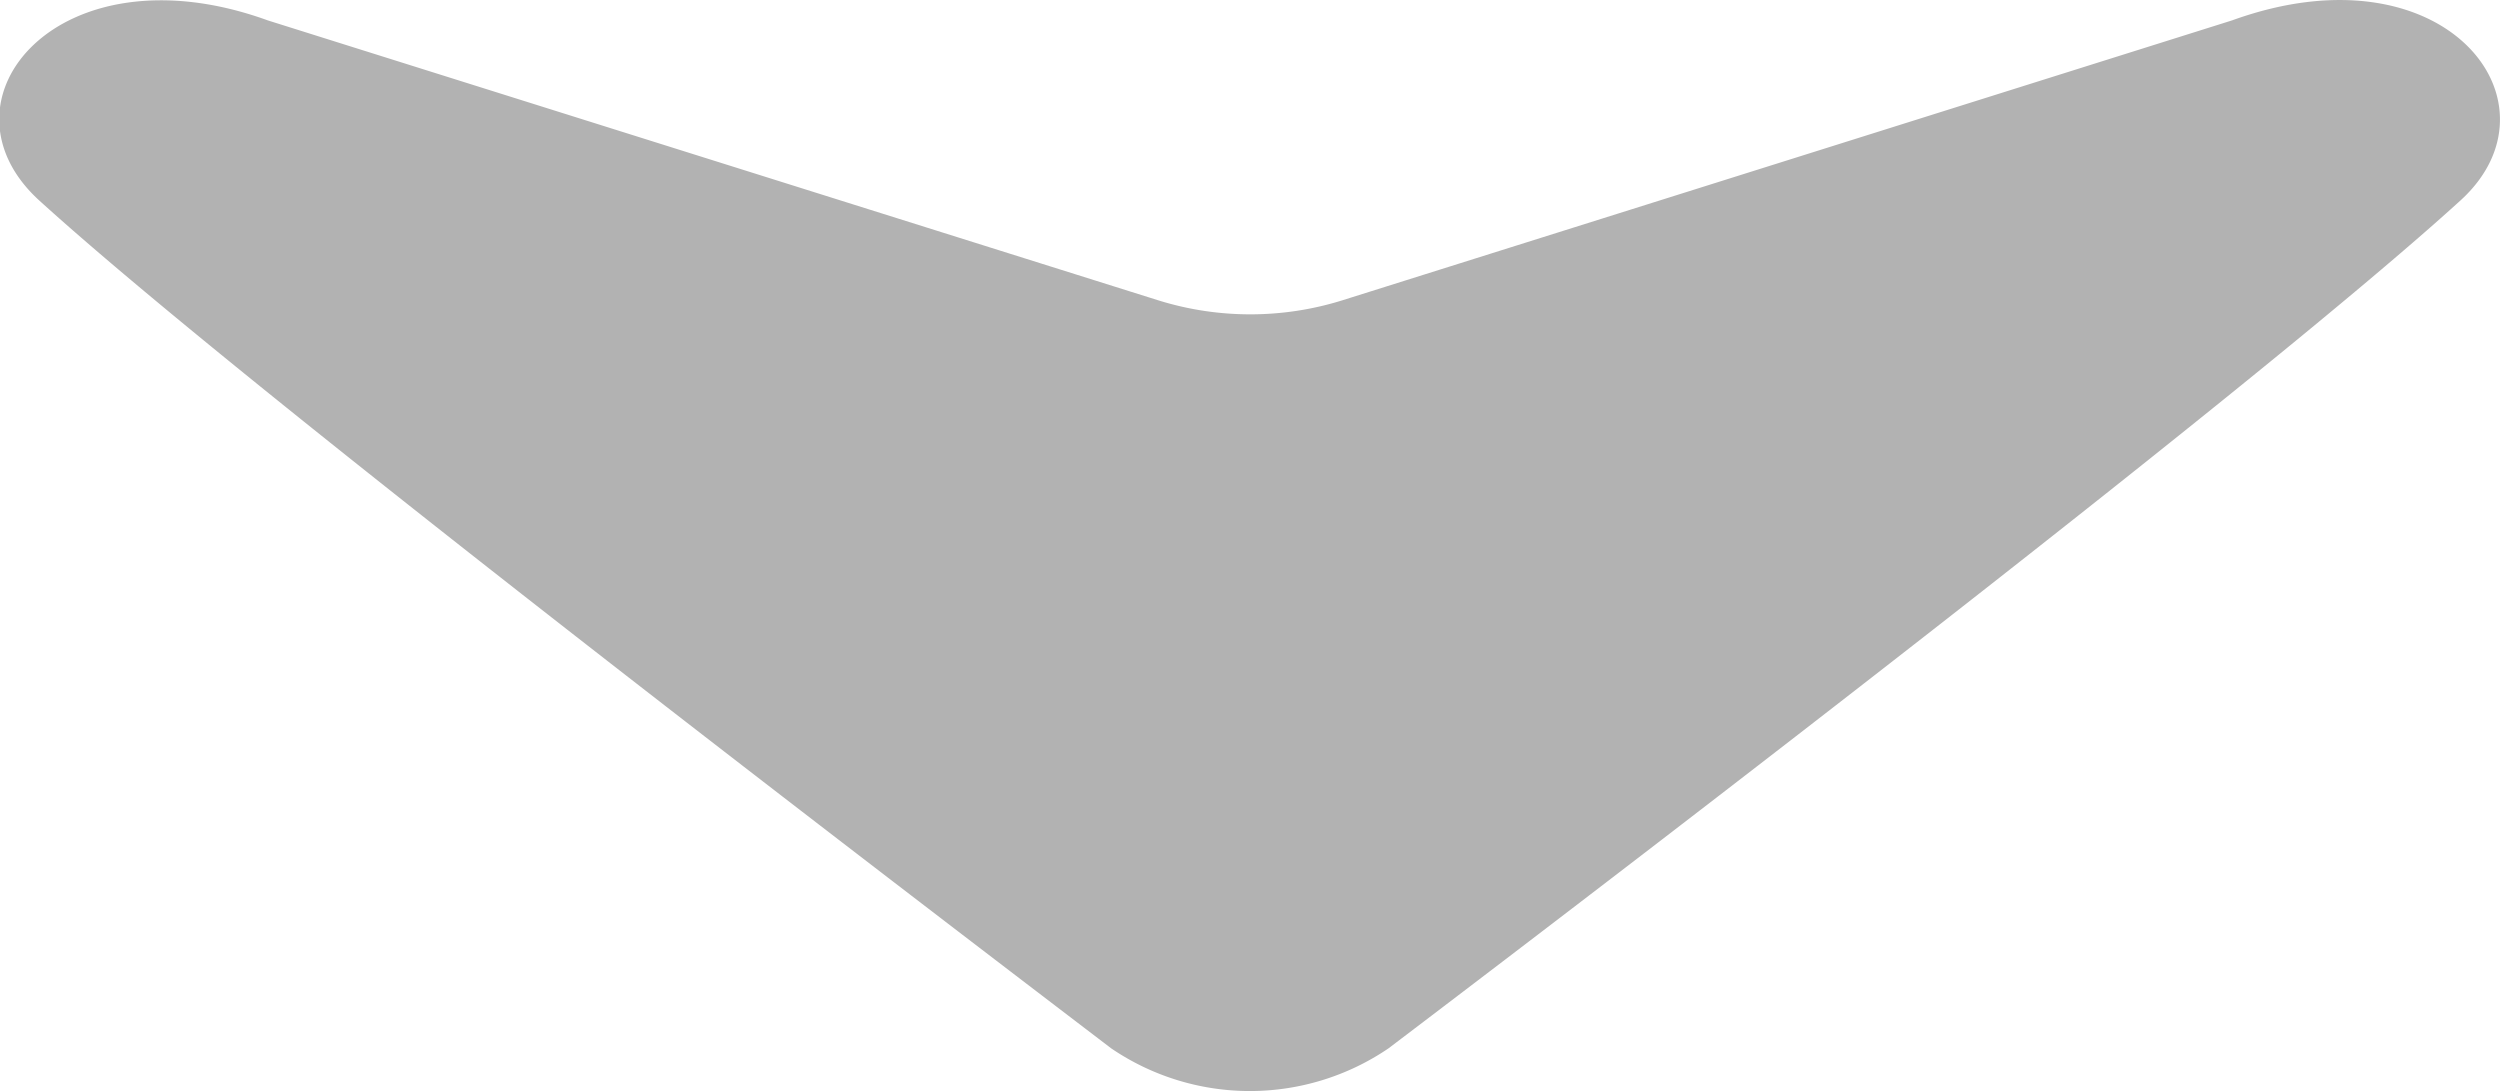 <svg xmlns="http://www.w3.org/2000/svg" width="16.794" height="7.329" viewBox="0 0 16.794 7.329">
  <path id="Path_65050" data-name="Path 65050" d="M2.02,9.005a2.076,2.076,0,0,0,0-1.22L.137,1.8C-.381.369.692-.455,1.347.266c1.217,1.337,4.3,5.361,5.695,7.2a1.656,1.656,0,0,1,0,1.864c-1.4,1.836-4.478,5.861-5.695,7.2-.672.738-1.719-.13-1.21-1.535Z" transform="translate(16.794) rotate(90)" fill="#b2b2b2"/>
</svg>
